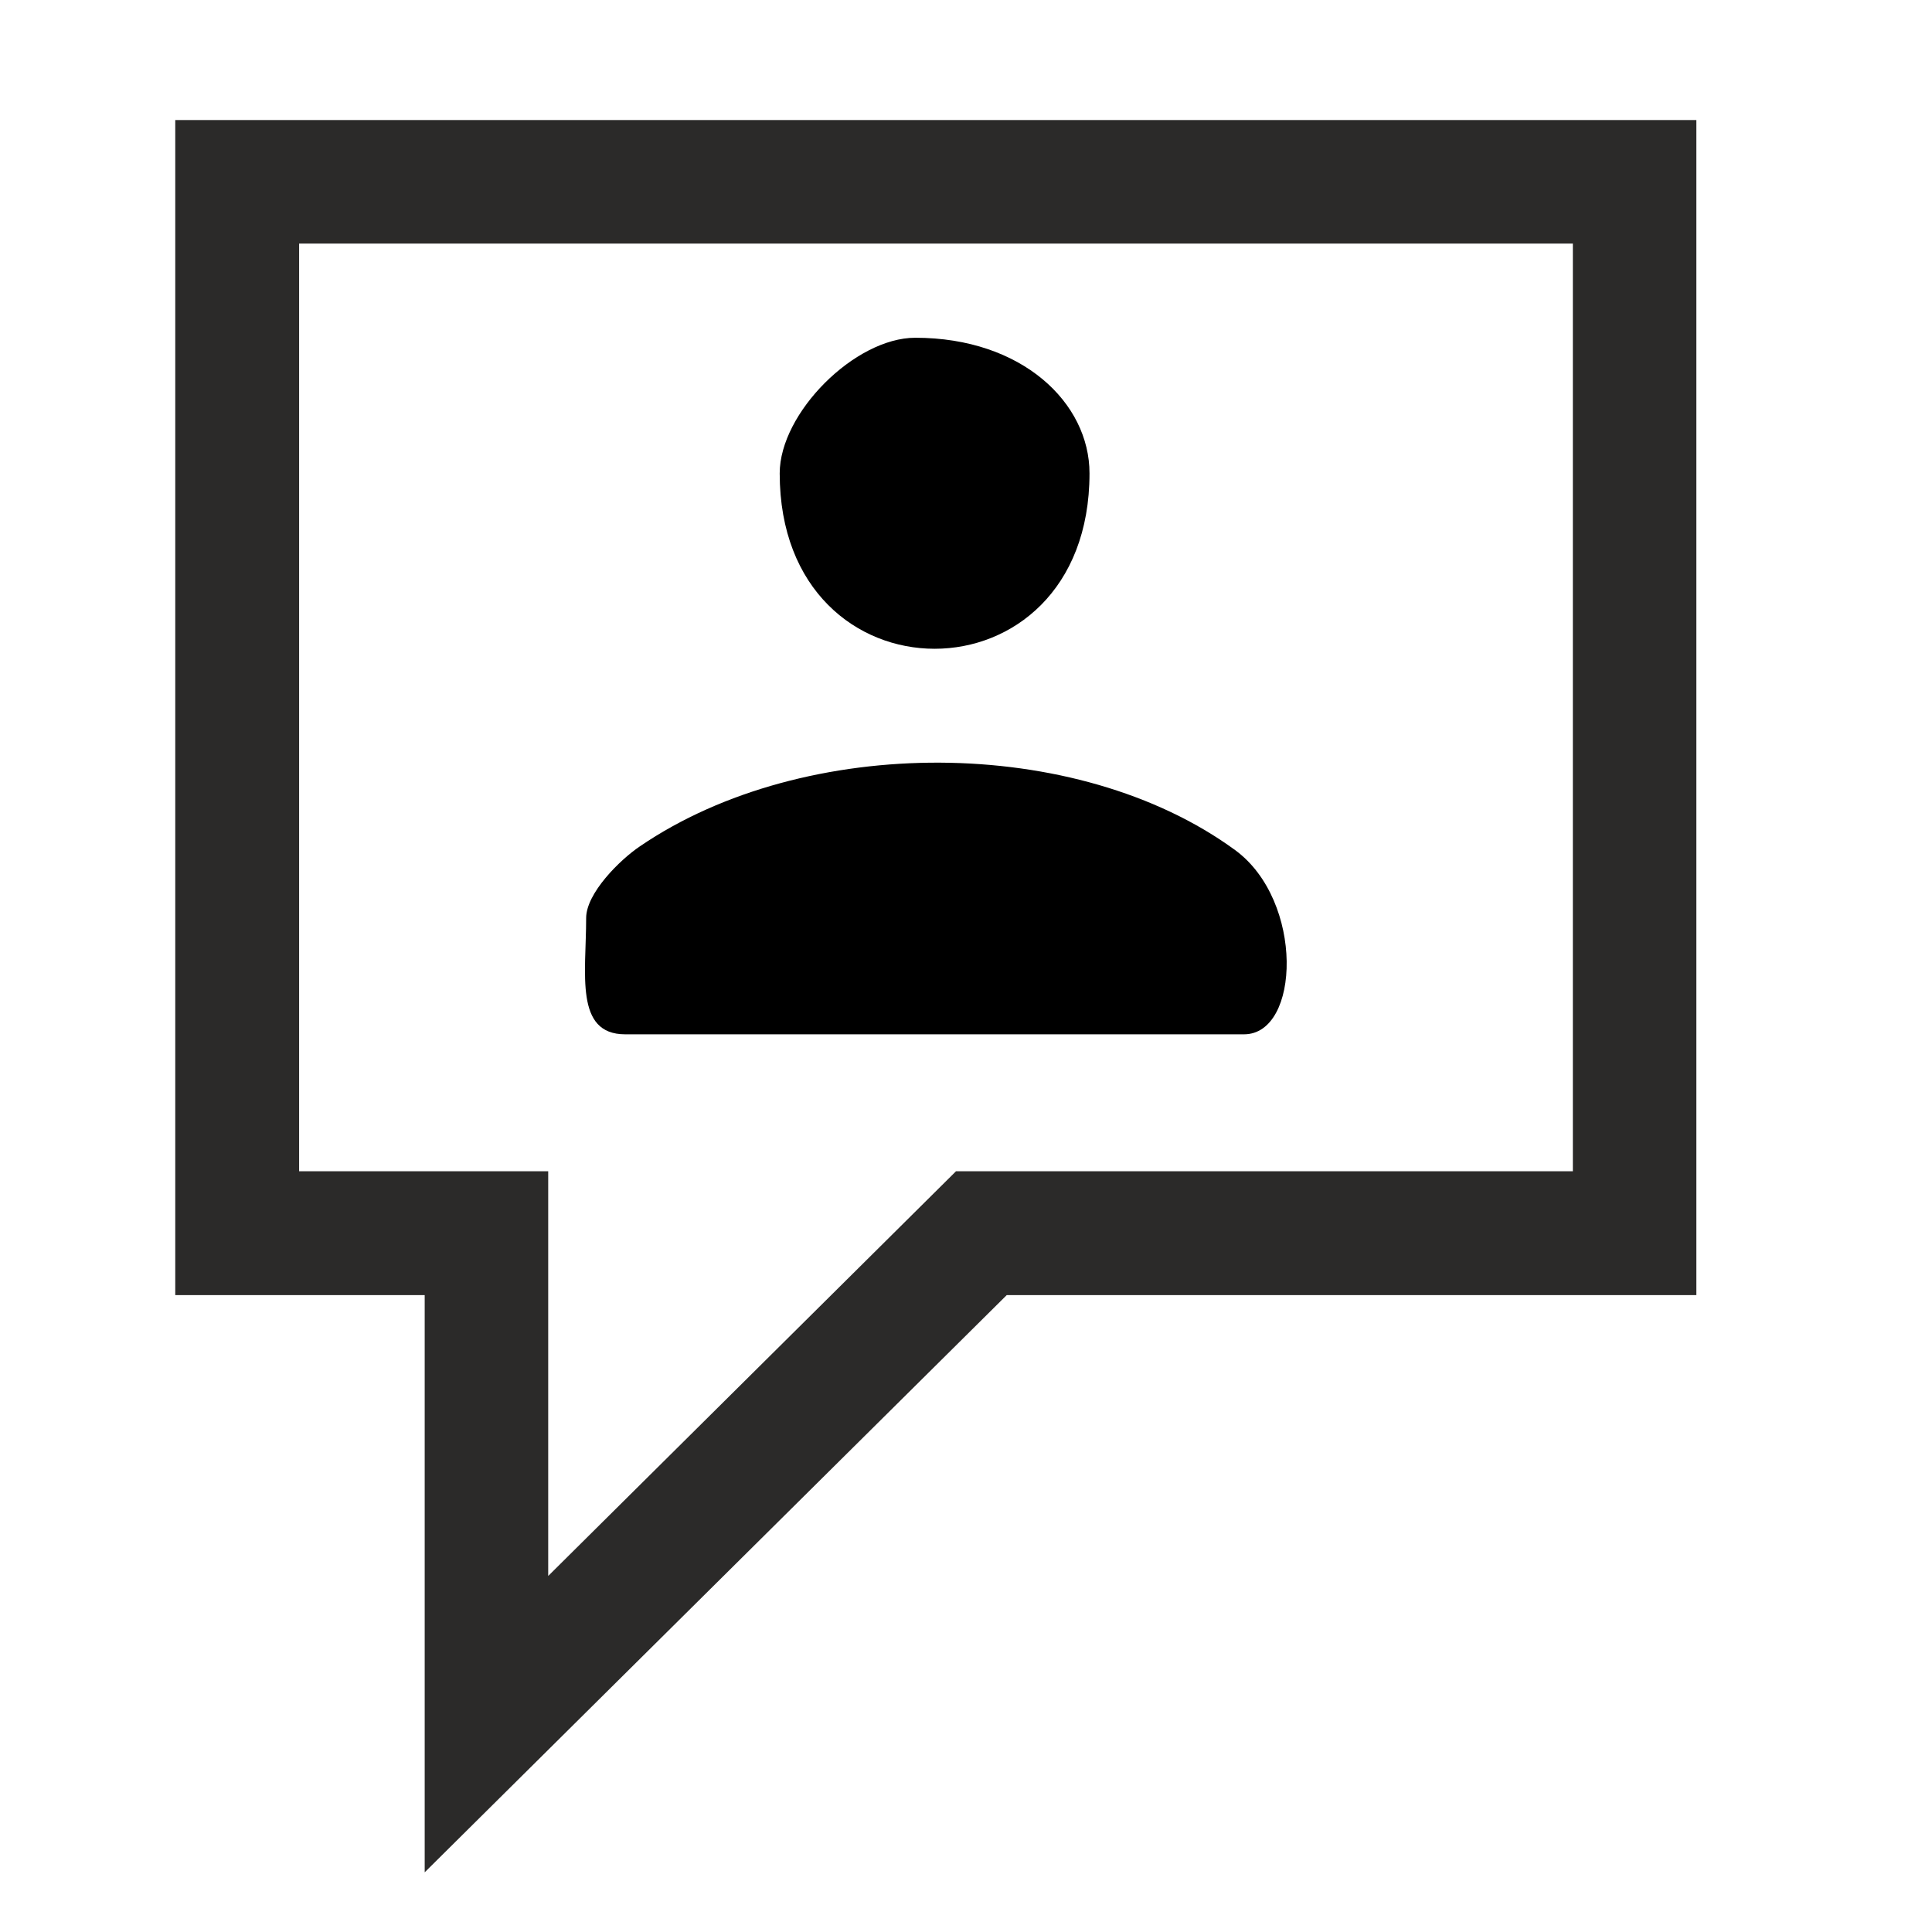 <?xml version="1.0" encoding="UTF-8"?>
<!DOCTYPE svg PUBLIC "-//W3C//DTD SVG 1.1//EN" "http://www.w3.org/Graphics/SVG/1.1/DTD/svg11.dtd">
<!-- Creator: CorelDRAW -->
<svg xmlns="http://www.w3.org/2000/svg" xml:space="preserve" width="56px" height="56px" version="1.1" style="shape-rendering:geometricPrecision; text-rendering:geometricPrecision; image-rendering:optimizeQuality; fill-rule:evenodd; clip-rule:evenodd"
viewBox="0 0 56 56"
 xmlns:xlink="http://www.w3.org/1999/xlink"
 xmlns:xodm="http://www.corel.com/coreldraw/odm/2003">
 <defs>
  <style type="text/css">
   <![CDATA[
    .fil1 {fill:black}
    .fil0 {fill:#2B2A29;fill-rule:nonzero}
   ]]>
  </style>
 </defs>
 <g id="Capa_x0020_1">
  <g id="_2740236084736">
   <path class="fil0" d="M6.88 3.48l42.29 0 0 34.06 -19.99 0 -16.87 16.73 0 -16.73 -7.23 0 0 -34.06 1.8 0zm38.71 3.58l-36.92 0 0 26.89 7.22 0 0 11.73 11.82 -11.73 17.88 0 0 -26.89z"/>
   <path class="fil1" d="M16.99 26.61c0,1.61 -0.34,3.37 1.13,3.37l17.94 0c1.63,0 1.75,-3.87 -0.26,-5.34 -4.58,-3.35 -12.47,-3.37 -17.25,-0.11 -0.58,0.39 -1.56,1.36 -1.56,2.08zm5.61 -12.89c0,6.78 8.98,6.78 8.98,0 0,-2.04 -1.95,-3.93 -5.05,-3.93 -1.75,0 -3.93,2.18 -3.93,3.93z"/>
  </g>
 </g>
</svg>
